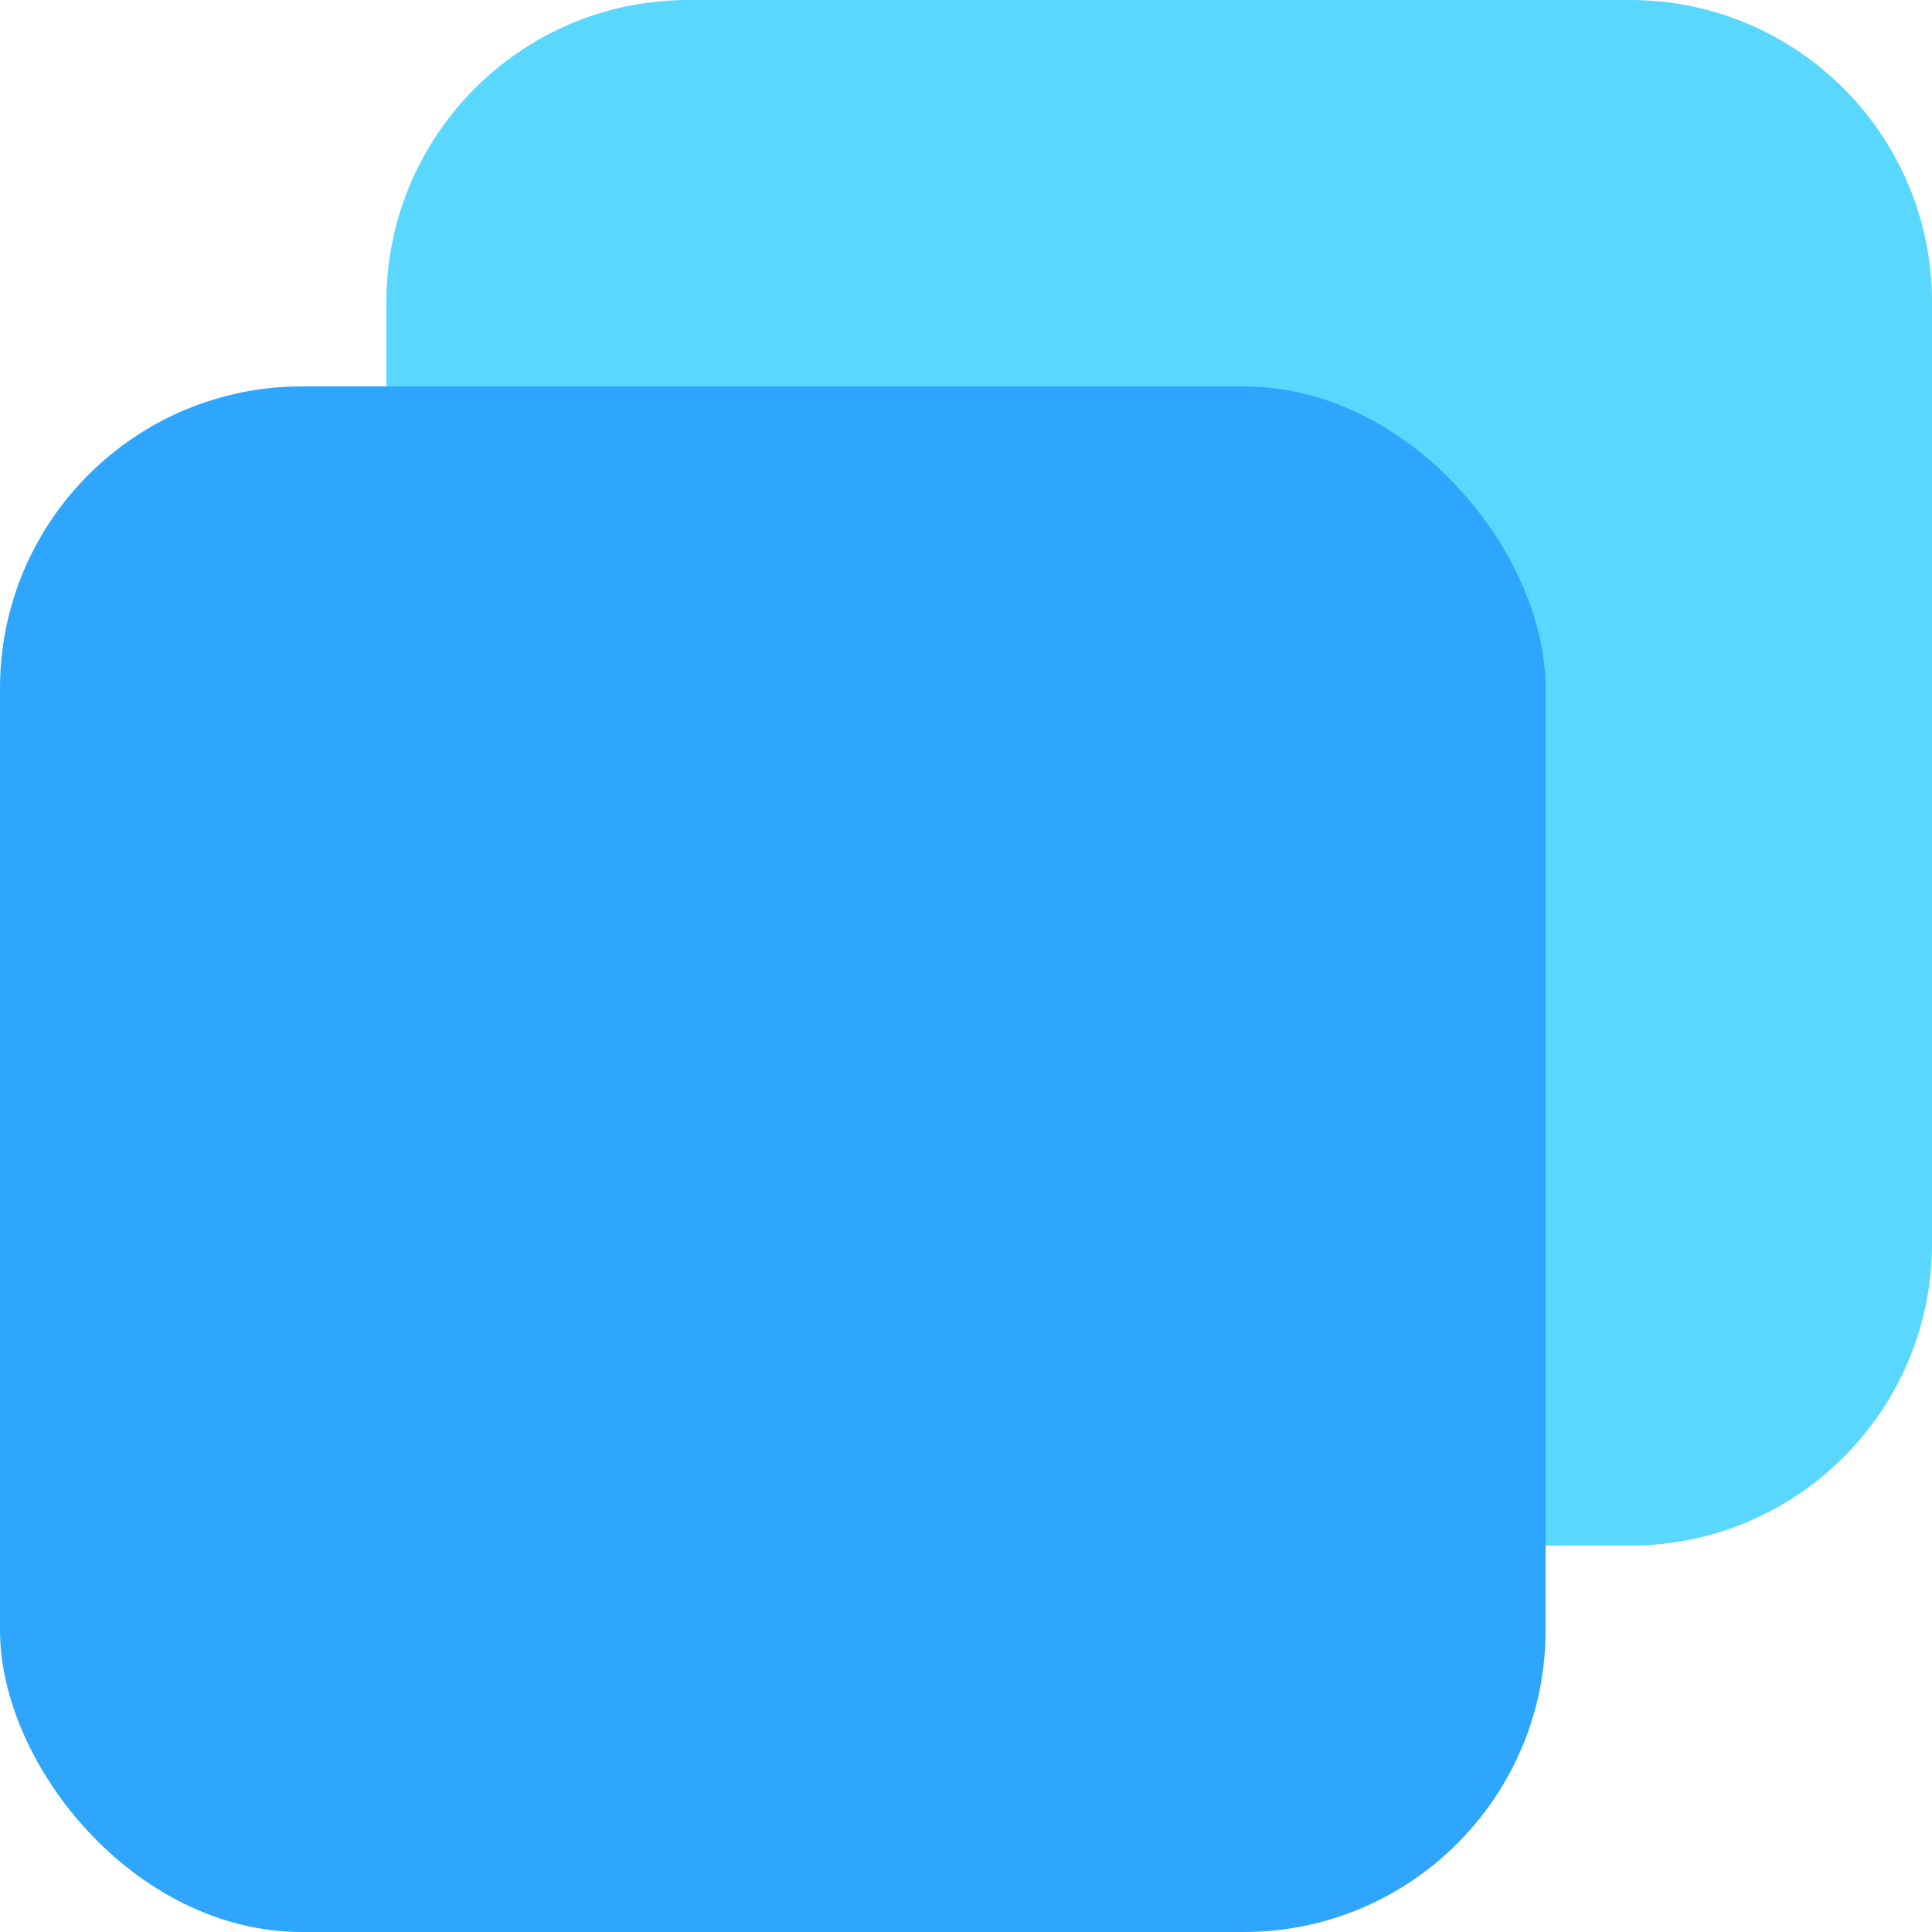 <svg width="32" height="32" viewBox="0 0 32 32" fill="none" xmlns="http://www.w3.org/2000/svg">
<path d="M6.4 5C6.4 2.239 8.639 0 11.4 0H27C29.761 0 32 2.239 32 5V20.6C32 23.361 29.761 25.6 27 25.6H11.4C8.639 25.6 6.4 23.361 6.4 20.6V5Z" fill="#59D7FF"/>
<rect y="6.4" width="25.6" height="25.6" rx="5" fill="#2EA6FD"/>
</svg>
